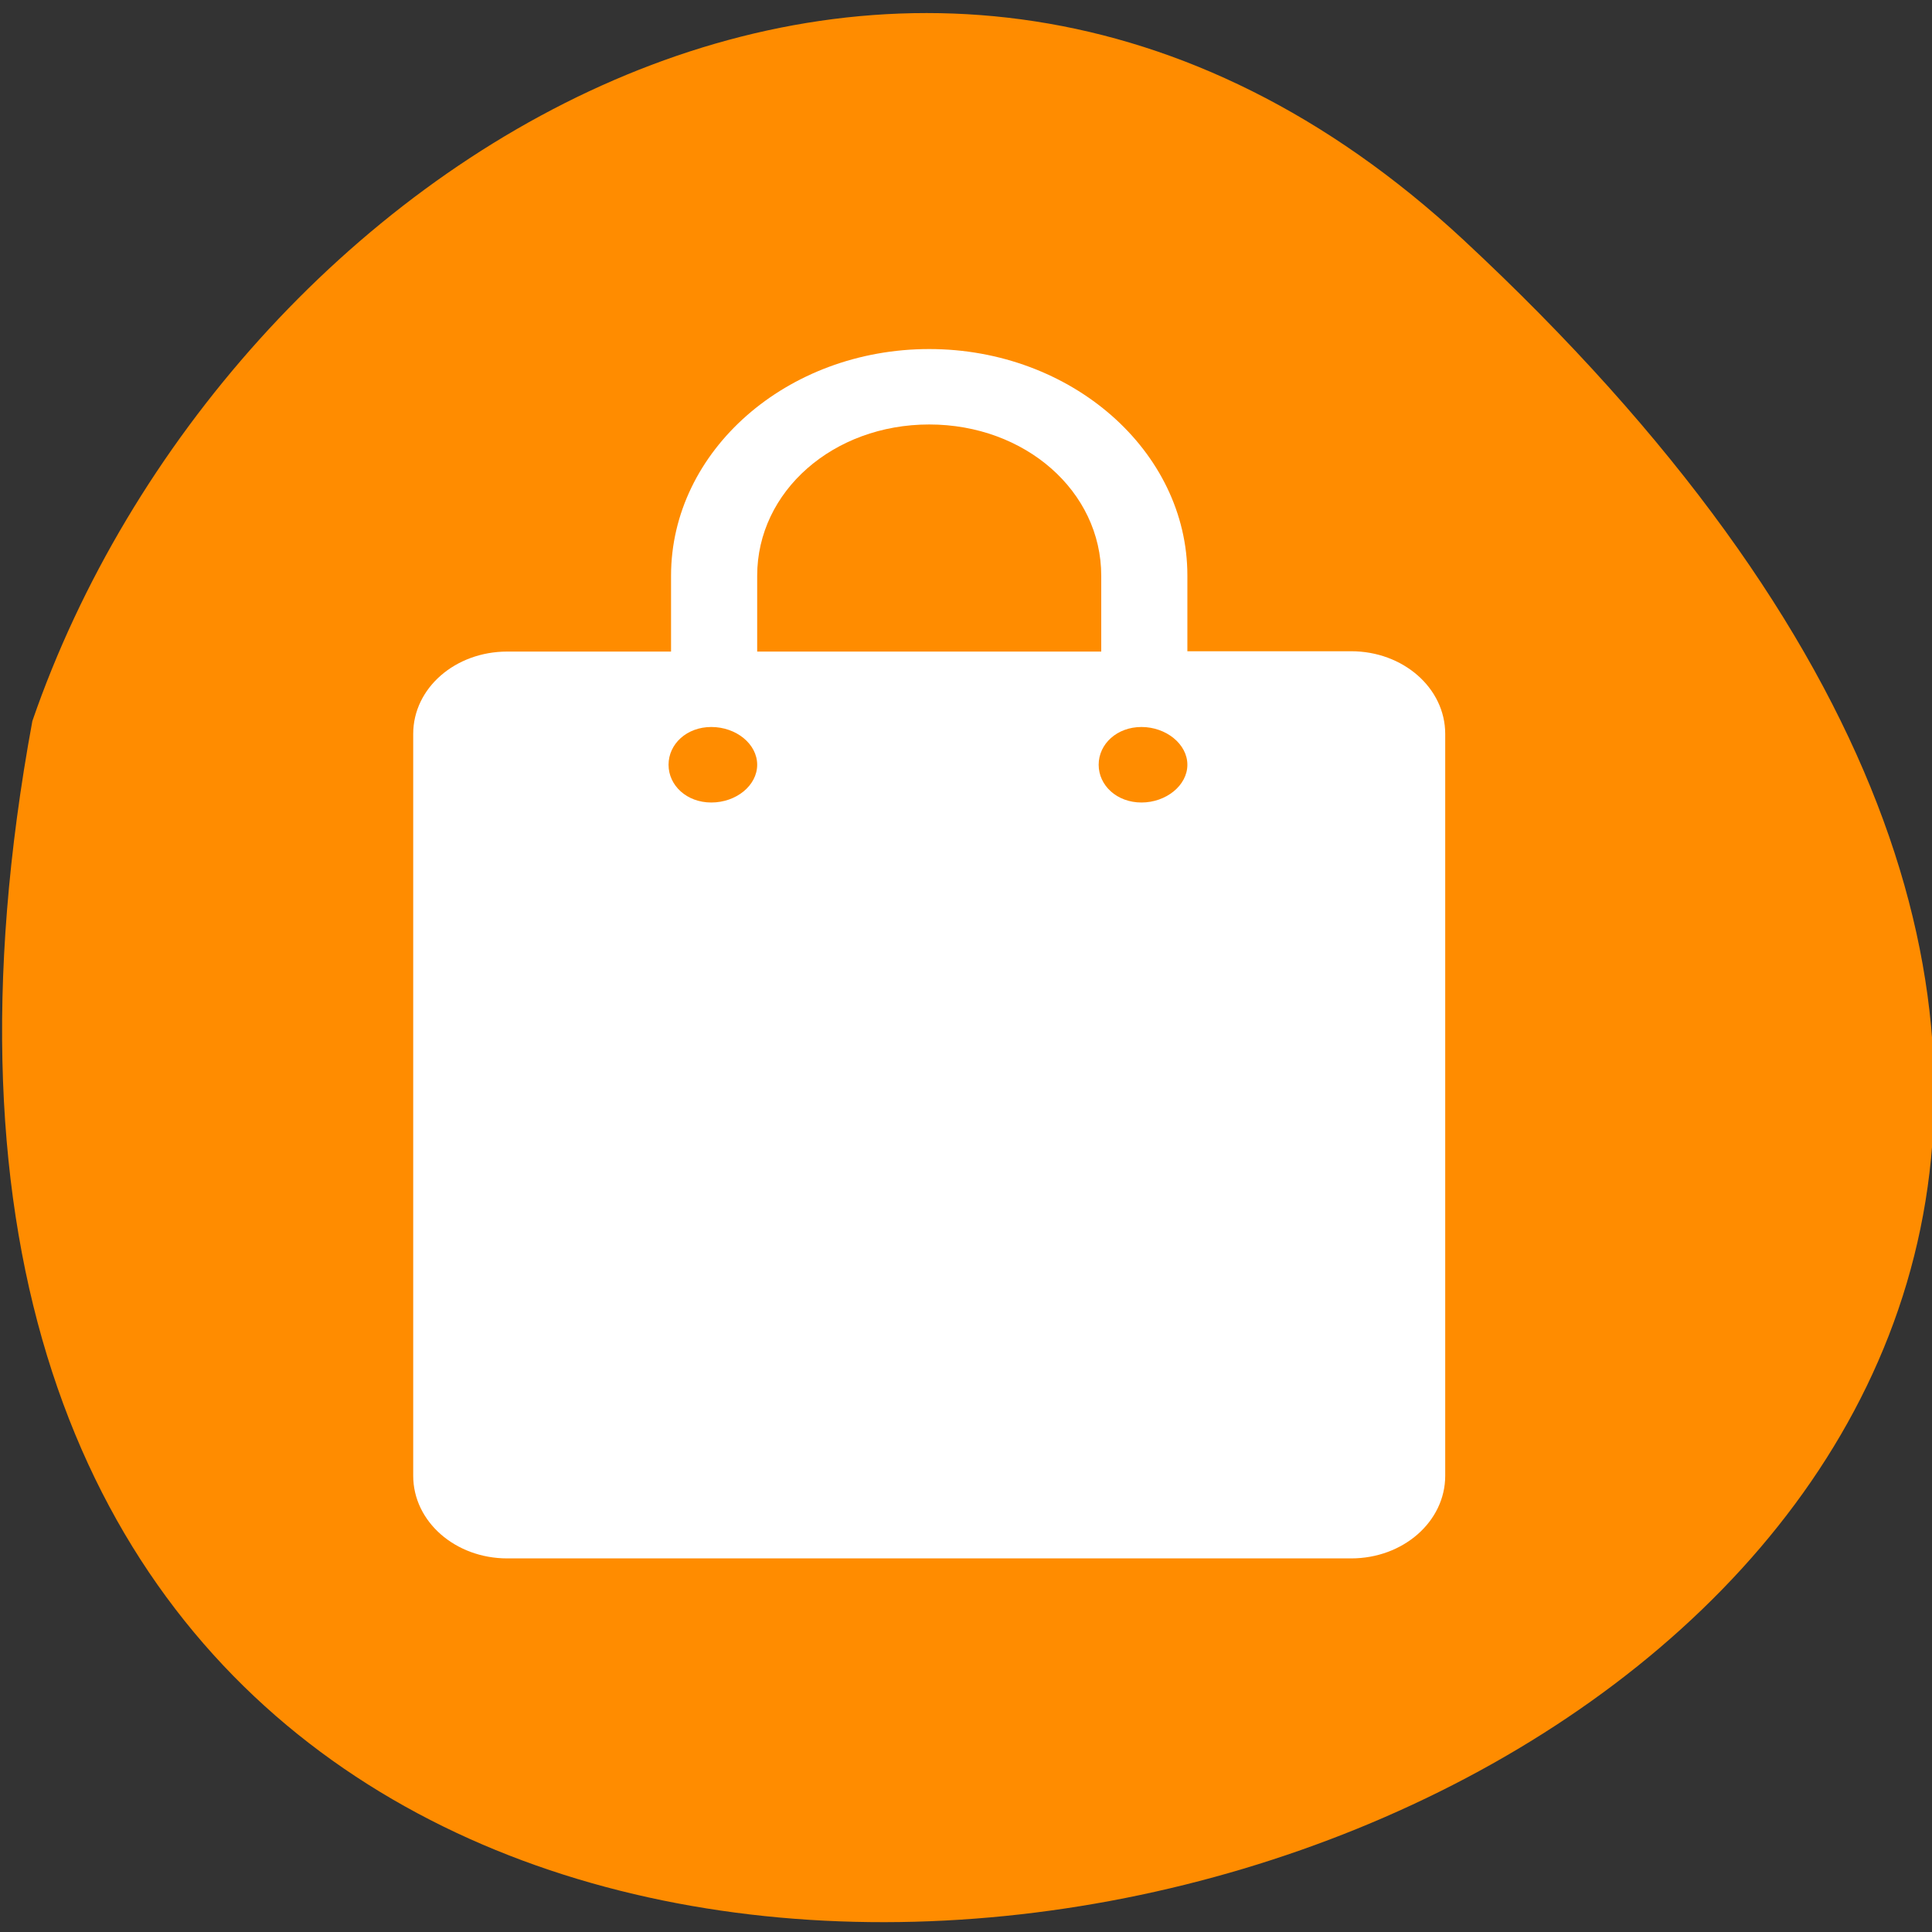 
<svg xmlns="http://www.w3.org/2000/svg" xmlns:xlink="http://www.w3.org/1999/xlink" width="24px" height="24px" viewBox="0 0 24 24" version="1.1">
<rect x="0" y="0" width="24" height="24" fill="#333333" stroke="none"/>
<g id="surface1">
<path style=" stroke:none;fill-rule:nonzero;fill:rgb(100%,54.902%,0%);fill-opacity:1;" d="M 18.18 2.98 C 39.43 22.738 -4.438 35.188 0.402 8.957 C 2.789 2.039 11.352 -3.363 18.18 2.98 Z M 18.18 2.98 "/>
<path style=" stroke:none;fill-rule:nonzero;fill:rgb(100%,100%,100%);fill-opacity:1;" d="M 11.543 4.336 C 9.773 4.336 8.336 5.602 8.336 7.152 L 8.336 8.094 L 6.301 8.094 C 5.656 8.094 5.133 8.547 5.133 9.117 L 5.133 18.332 C 5.133 18.902 5.656 19.359 6.301 19.359 L 16.785 19.359 C 17.43 19.359 17.953 18.902 17.953 18.332 L 17.953 9.117 C 17.953 8.547 17.43 8.09 16.785 8.09 L 14.75 8.09 L 14.75 7.148 C 14.75 5.602 13.309 4.336 11.543 4.336 Z M 11.543 5.273 C 12.734 5.273 13.68 6.102 13.68 7.152 L 13.68 8.094 L 9.406 8.094 L 9.406 7.152 C 9.406 6.102 10.352 5.273 11.543 5.273 Z M 8.836 9.031 C 9.145 9.031 9.406 9.242 9.406 9.5 C 9.406 9.758 9.145 9.969 8.836 9.969 C 8.531 9.969 8.305 9.758 8.305 9.5 C 8.305 9.242 8.531 9.031 8.836 9.031 Z M 14.18 9.031 C 14.484 9.031 14.75 9.242 14.75 9.5 C 14.75 9.758 14.484 9.969 14.18 9.969 C 13.875 9.969 13.648 9.758 13.648 9.5 C 13.648 9.242 13.875 9.031 14.18 9.031 Z M 14.18 9.031 "/>
</g>
</svg>
